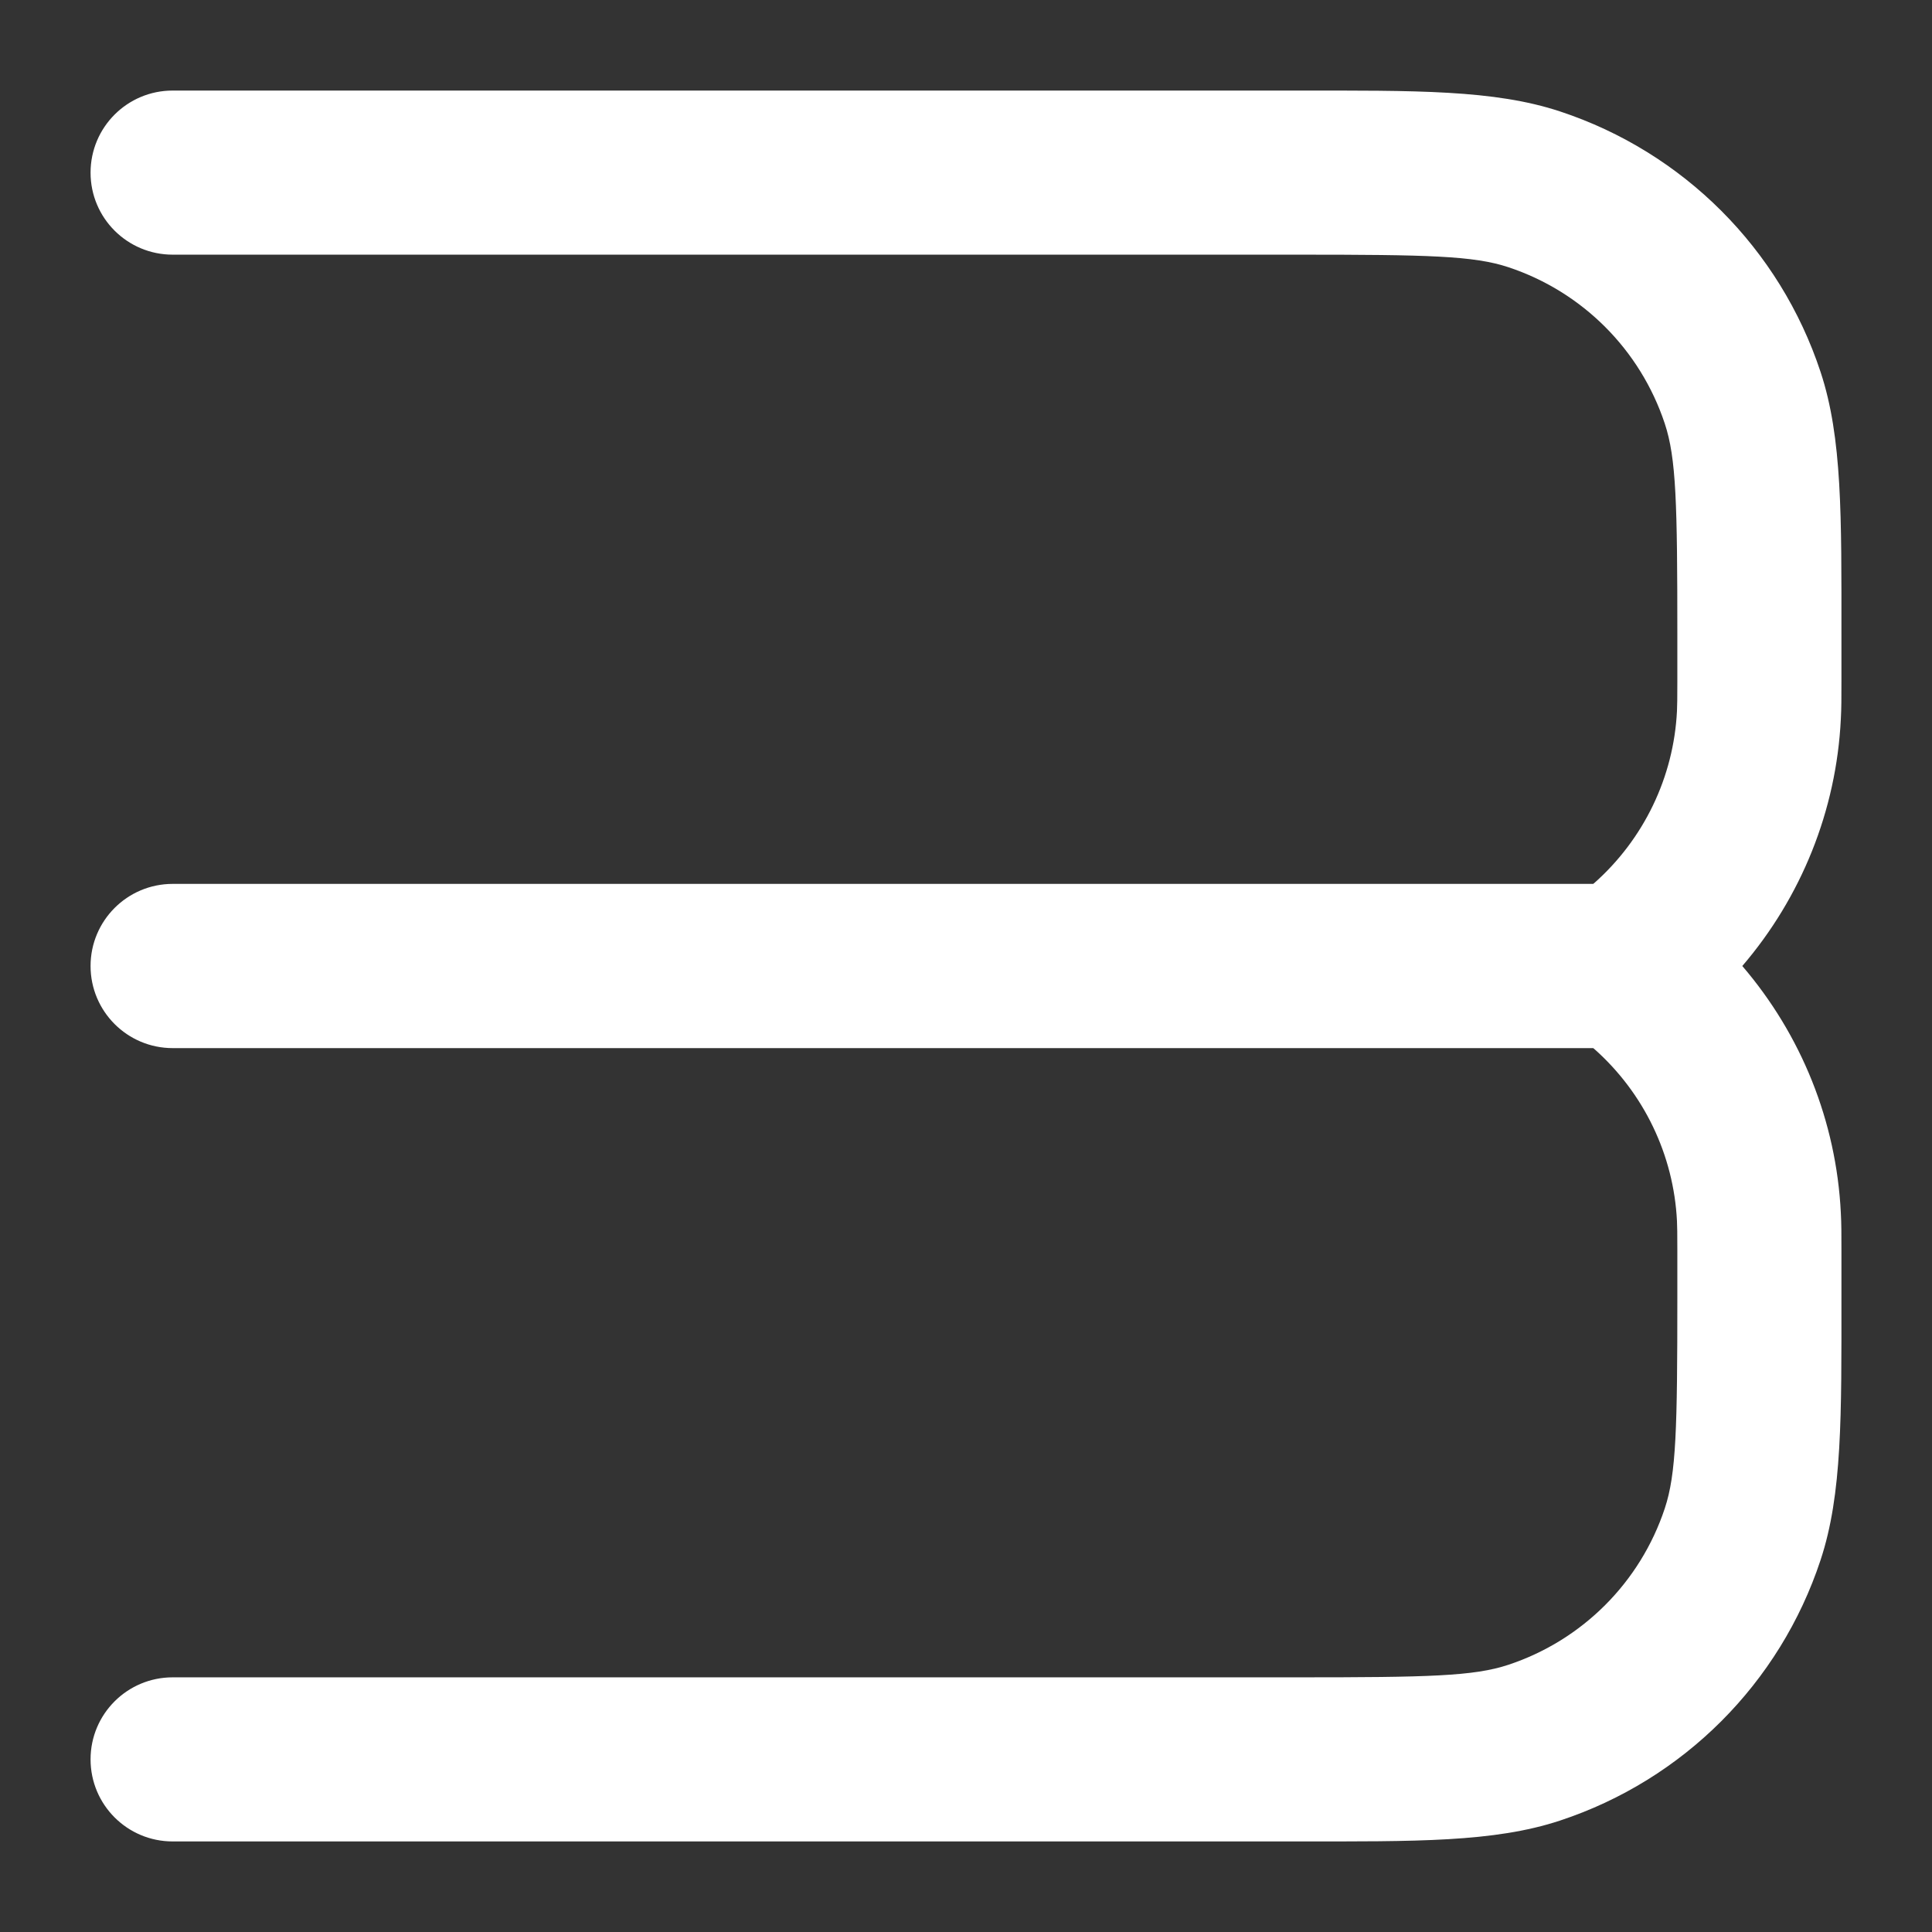 <svg width="16" height="16" viewBox="0 0 16 16" fill="none" xmlns="http://www.w3.org/2000/svg">
<rect x="0" y="0" width="16" height="16" fill="#333333" stroke="none"/>
<g clip-path="url(#clip0_274_2358)">
<path d="M13.891 10.745V10.357C13.891 10.21 13.89 10.159 13.888 10.113C13.861 9.564 13.613 9.05 13.202 8.686C13.2 8.684 13.197 8.682 13.194 8.68H1.43C1.054 8.68 0.75 8.375 0.75 8C0.75 7.625 1.054 7.32 1.43 7.32H13.194C13.197 7.318 13.2 7.316 13.202 7.314C13.613 6.95 13.861 6.436 13.888 5.888C13.89 5.841 13.891 5.79 13.891 5.643V5.255C13.891 4.171 13.882 3.794 13.787 3.508C13.584 2.896 13.104 2.416 12.492 2.213C12.206 2.118 11.828 2.109 10.744 2.109H1.43C1.054 2.109 0.75 1.805 0.75 1.43C0.75 1.054 1.054 0.75 1.43 0.75H10.744C11.72 0.75 12.373 0.742 12.92 0.923C13.94 1.26 14.74 2.06 15.077 3.08C15.258 3.627 15.25 4.279 15.25 5.255V5.643C15.25 5.777 15.25 5.867 15.245 5.955C15.208 6.713 14.917 7.431 14.429 8C14.917 8.569 15.208 9.287 15.245 10.045C15.25 10.133 15.25 10.223 15.25 10.357V10.745C15.25 11.721 15.258 12.373 15.077 12.92C14.74 13.94 13.94 14.74 12.92 15.077C12.373 15.258 11.721 15.25 10.745 15.25H1.43C1.054 15.25 0.75 14.946 0.75 14.57C0.75 14.195 1.054 13.891 1.43 13.891H10.745C11.829 13.891 12.206 13.882 12.492 13.787C13.104 13.584 13.584 13.104 13.787 12.492C13.882 12.206 13.891 11.829 13.891 10.745Z" fill="white"/>
</g>
<defs>
<clipPath id="clip0_274_2358">
<rect width="16" height="16" fill="white"/>
</clipPath>
</defs>
</svg>
